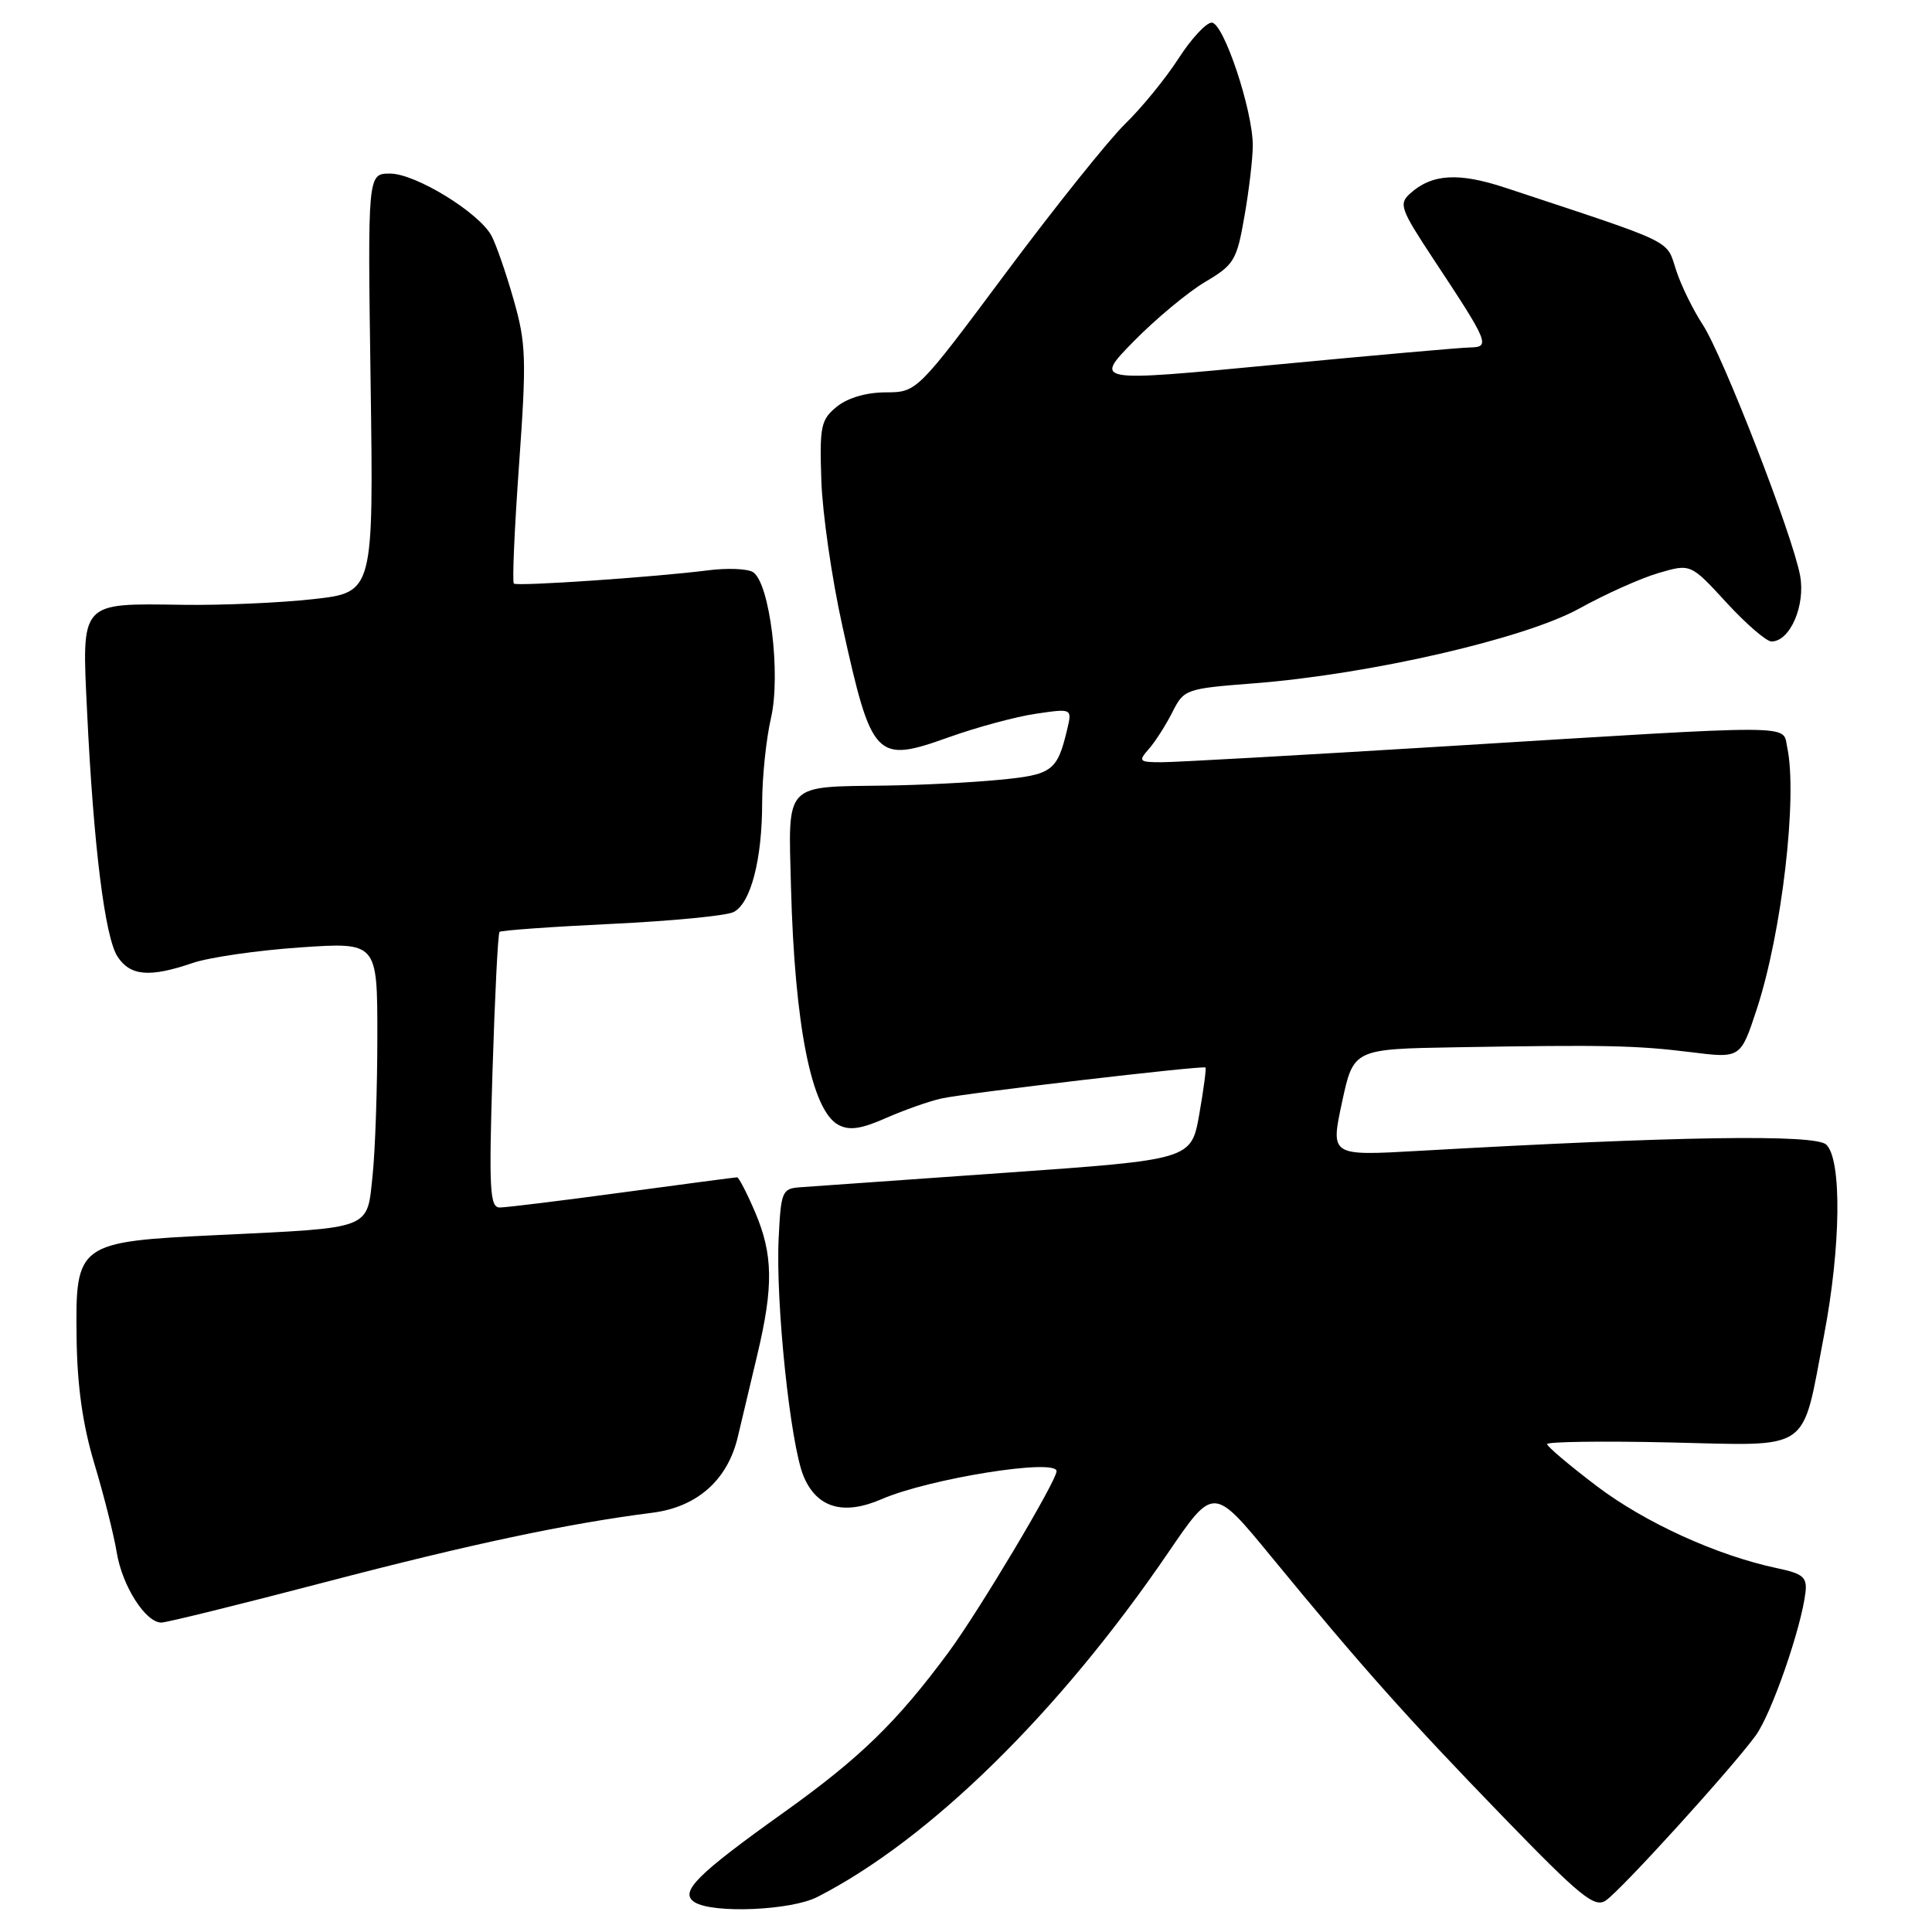 <?xml version="1.0" encoding="UTF-8" standalone="no"?>
<!DOCTYPE svg PUBLIC "-//W3C//DTD SVG 1.1//EN" "http://www.w3.org/Graphics/SVG/1.1/DTD/svg11.dtd" >
<svg xmlns="http://www.w3.org/2000/svg" xmlns:xlink="http://www.w3.org/1999/xlink" version="1.1" viewBox="0 0 256 256">
 <g >
 <path fill="currentColor"
d=" M 108.30 251.36 C 123.18 243.76 140.38 226.87 154.80 205.72 C 160.79 196.94 160.79 196.94 168.41 206.22 C 180.43 220.86 186.46 227.62 199.18 240.75 C 209.41 251.31 211.28 252.83 212.77 251.83 C 214.78 250.49 229.49 234.30 232.65 229.95 C 234.74 227.08 238.71 215.64 239.24 210.96 C 239.46 208.99 238.89 208.51 235.50 207.80 C 227.54 206.12 218.00 201.78 211.57 196.91 C 207.96 194.17 205.00 191.67 205.00 191.35 C 205.00 191.03 212.31 190.93 221.23 191.13 C 240.27 191.56 238.68 192.66 241.68 177.00 C 243.94 165.22 244.07 153.60 241.98 151.66 C 240.49 150.27 222.25 150.55 187.90 152.50 C 176.30 153.16 176.30 153.16 177.82 146.08 C 179.34 139.00 179.34 139.00 192.92 138.77 C 212.82 138.43 216.80 138.52 224.07 139.42 C 230.64 140.24 230.64 140.24 232.79 133.69 C 236.12 123.54 238.21 105.49 236.81 99.00 C 236.16 95.96 238.90 95.97 191.85 98.87 C 172.79 100.04 155.73 101.00 153.94 101.00 C 150.93 101.00 150.80 100.87 152.22 99.25 C 153.07 98.29 154.47 96.10 155.34 94.38 C 156.88 91.32 157.09 91.25 166.21 90.54 C 181.57 89.34 202.06 84.62 209.27 80.63 C 212.70 78.73 217.42 76.61 219.76 75.93 C 224.02 74.68 224.02 74.68 228.76 79.84 C 231.37 82.68 234.06 85.00 234.73 85.00 C 237.19 85.00 239.26 80.22 238.52 76.25 C 237.50 70.80 228.29 47.10 225.61 43.00 C 224.35 41.08 222.77 37.86 222.11 35.85 C 220.74 31.67 222.29 32.43 199.51 24.89 C 193.27 22.82 189.74 23.03 186.84 25.65 C 185.32 27.02 185.57 27.71 189.93 34.32 C 197.28 45.43 197.51 45.99 194.79 46.04 C 193.53 46.06 181.80 47.10 168.72 48.35 C 144.95 50.62 144.95 50.62 150.22 45.23 C 153.13 42.27 157.37 38.74 159.65 37.38 C 163.54 35.08 163.88 34.51 164.90 28.63 C 165.51 25.17 166.00 20.96 166.00 19.27 C 166.00 14.60 162.13 3.00 160.56 3.00 C 159.82 3.00 157.84 5.14 156.16 7.75 C 154.48 10.36 151.30 14.26 149.10 16.40 C 146.90 18.55 139.79 27.43 133.30 36.14 C 121.50 51.97 121.50 51.97 117.36 51.99 C 114.81 51.99 112.33 52.72 110.89 53.88 C 108.77 55.61 108.59 56.44 108.83 63.63 C 108.97 67.96 110.22 76.66 111.62 82.96 C 115.52 100.62 116.03 101.15 125.69 97.70 C 129.43 96.36 134.65 94.95 137.29 94.57 C 142.07 93.87 142.07 93.87 141.40 96.68 C 140.08 102.20 139.43 102.67 132.29 103.34 C 128.56 103.70 121.90 104.03 117.50 104.09 C 103.78 104.28 104.45 103.57 104.81 117.55 C 105.30 135.94 107.53 147.14 111.09 149.05 C 112.54 149.83 114.11 149.60 117.41 148.14 C 119.82 147.08 123.13 145.91 124.77 145.55 C 128.04 144.83 159.36 141.16 159.73 141.45 C 159.86 141.55 159.49 144.34 158.91 147.65 C 157.85 153.66 157.85 153.66 133.17 155.40 C 119.60 156.36 107.38 157.22 106.00 157.32 C 103.64 157.49 103.48 157.88 103.18 164.00 C 102.75 172.53 104.72 191.40 106.48 195.61 C 108.23 199.81 111.76 200.84 116.81 198.65 C 123.10 195.92 140.00 193.21 140.00 194.94 C 140.00 196.23 129.73 213.45 125.71 218.90 C 118.87 228.16 113.98 232.92 103.95 240.09 C 92.26 248.43 89.97 250.73 92.04 252.05 C 94.46 253.58 104.81 253.15 108.30 251.36 Z  M 43.06 209.65 C 62.35 204.60 75.18 201.88 86.41 200.45 C 92.37 199.70 96.41 196.12 97.76 190.41 C 98.27 188.26 99.43 183.35 100.35 179.50 C 102.51 170.42 102.44 166.20 100.04 160.58 C 98.96 158.06 97.89 156.00 97.67 156.00 C 97.45 156.00 90.62 156.90 82.50 158.00 C 74.38 159.10 67.05 160.00 66.22 160.00 C 64.90 160.00 64.77 157.65 65.26 141.93 C 65.57 131.98 65.98 123.68 66.19 123.48 C 66.39 123.28 73.07 122.80 81.03 122.42 C 88.99 122.04 96.27 121.34 97.21 120.85 C 99.48 119.69 100.99 113.90 100.99 106.33 C 101.00 102.93 101.52 97.90 102.16 95.14 C 103.49 89.38 102.01 77.28 99.79 75.82 C 99.08 75.35 96.36 75.24 93.74 75.58 C 86.88 76.46 68.57 77.71 68.09 77.33 C 67.86 77.15 68.17 70.05 68.78 61.54 C 69.78 47.51 69.71 45.48 68.05 39.68 C 67.05 36.16 65.73 32.37 65.13 31.25 C 63.49 28.17 55.05 23.00 51.69 23.00 C 48.71 23.00 48.71 23.00 49.11 50.75 C 49.50 78.50 49.50 78.50 41.50 79.39 C 37.10 79.88 29.30 80.22 24.17 80.14 C 10.52 79.95 10.83 79.60 11.54 94.30 C 12.39 112.10 13.90 124.19 15.57 126.75 C 17.26 129.33 19.81 129.55 25.50 127.61 C 27.70 126.85 34.11 125.93 39.75 125.54 C 50.00 124.84 50.00 124.84 50.00 137.27 C 50.00 144.11 49.72 152.43 49.37 155.75 C 48.61 163.00 49.49 162.66 28.86 163.65 C 10.22 164.54 9.98 164.71 10.15 177.31 C 10.23 183.66 10.96 188.82 12.52 194.00 C 13.76 198.12 15.09 203.40 15.47 205.72 C 16.20 210.16 19.29 215.00 21.38 215.00 C 22.06 215.00 31.82 212.59 43.06 209.65 Z "/>
</g>
</svg>